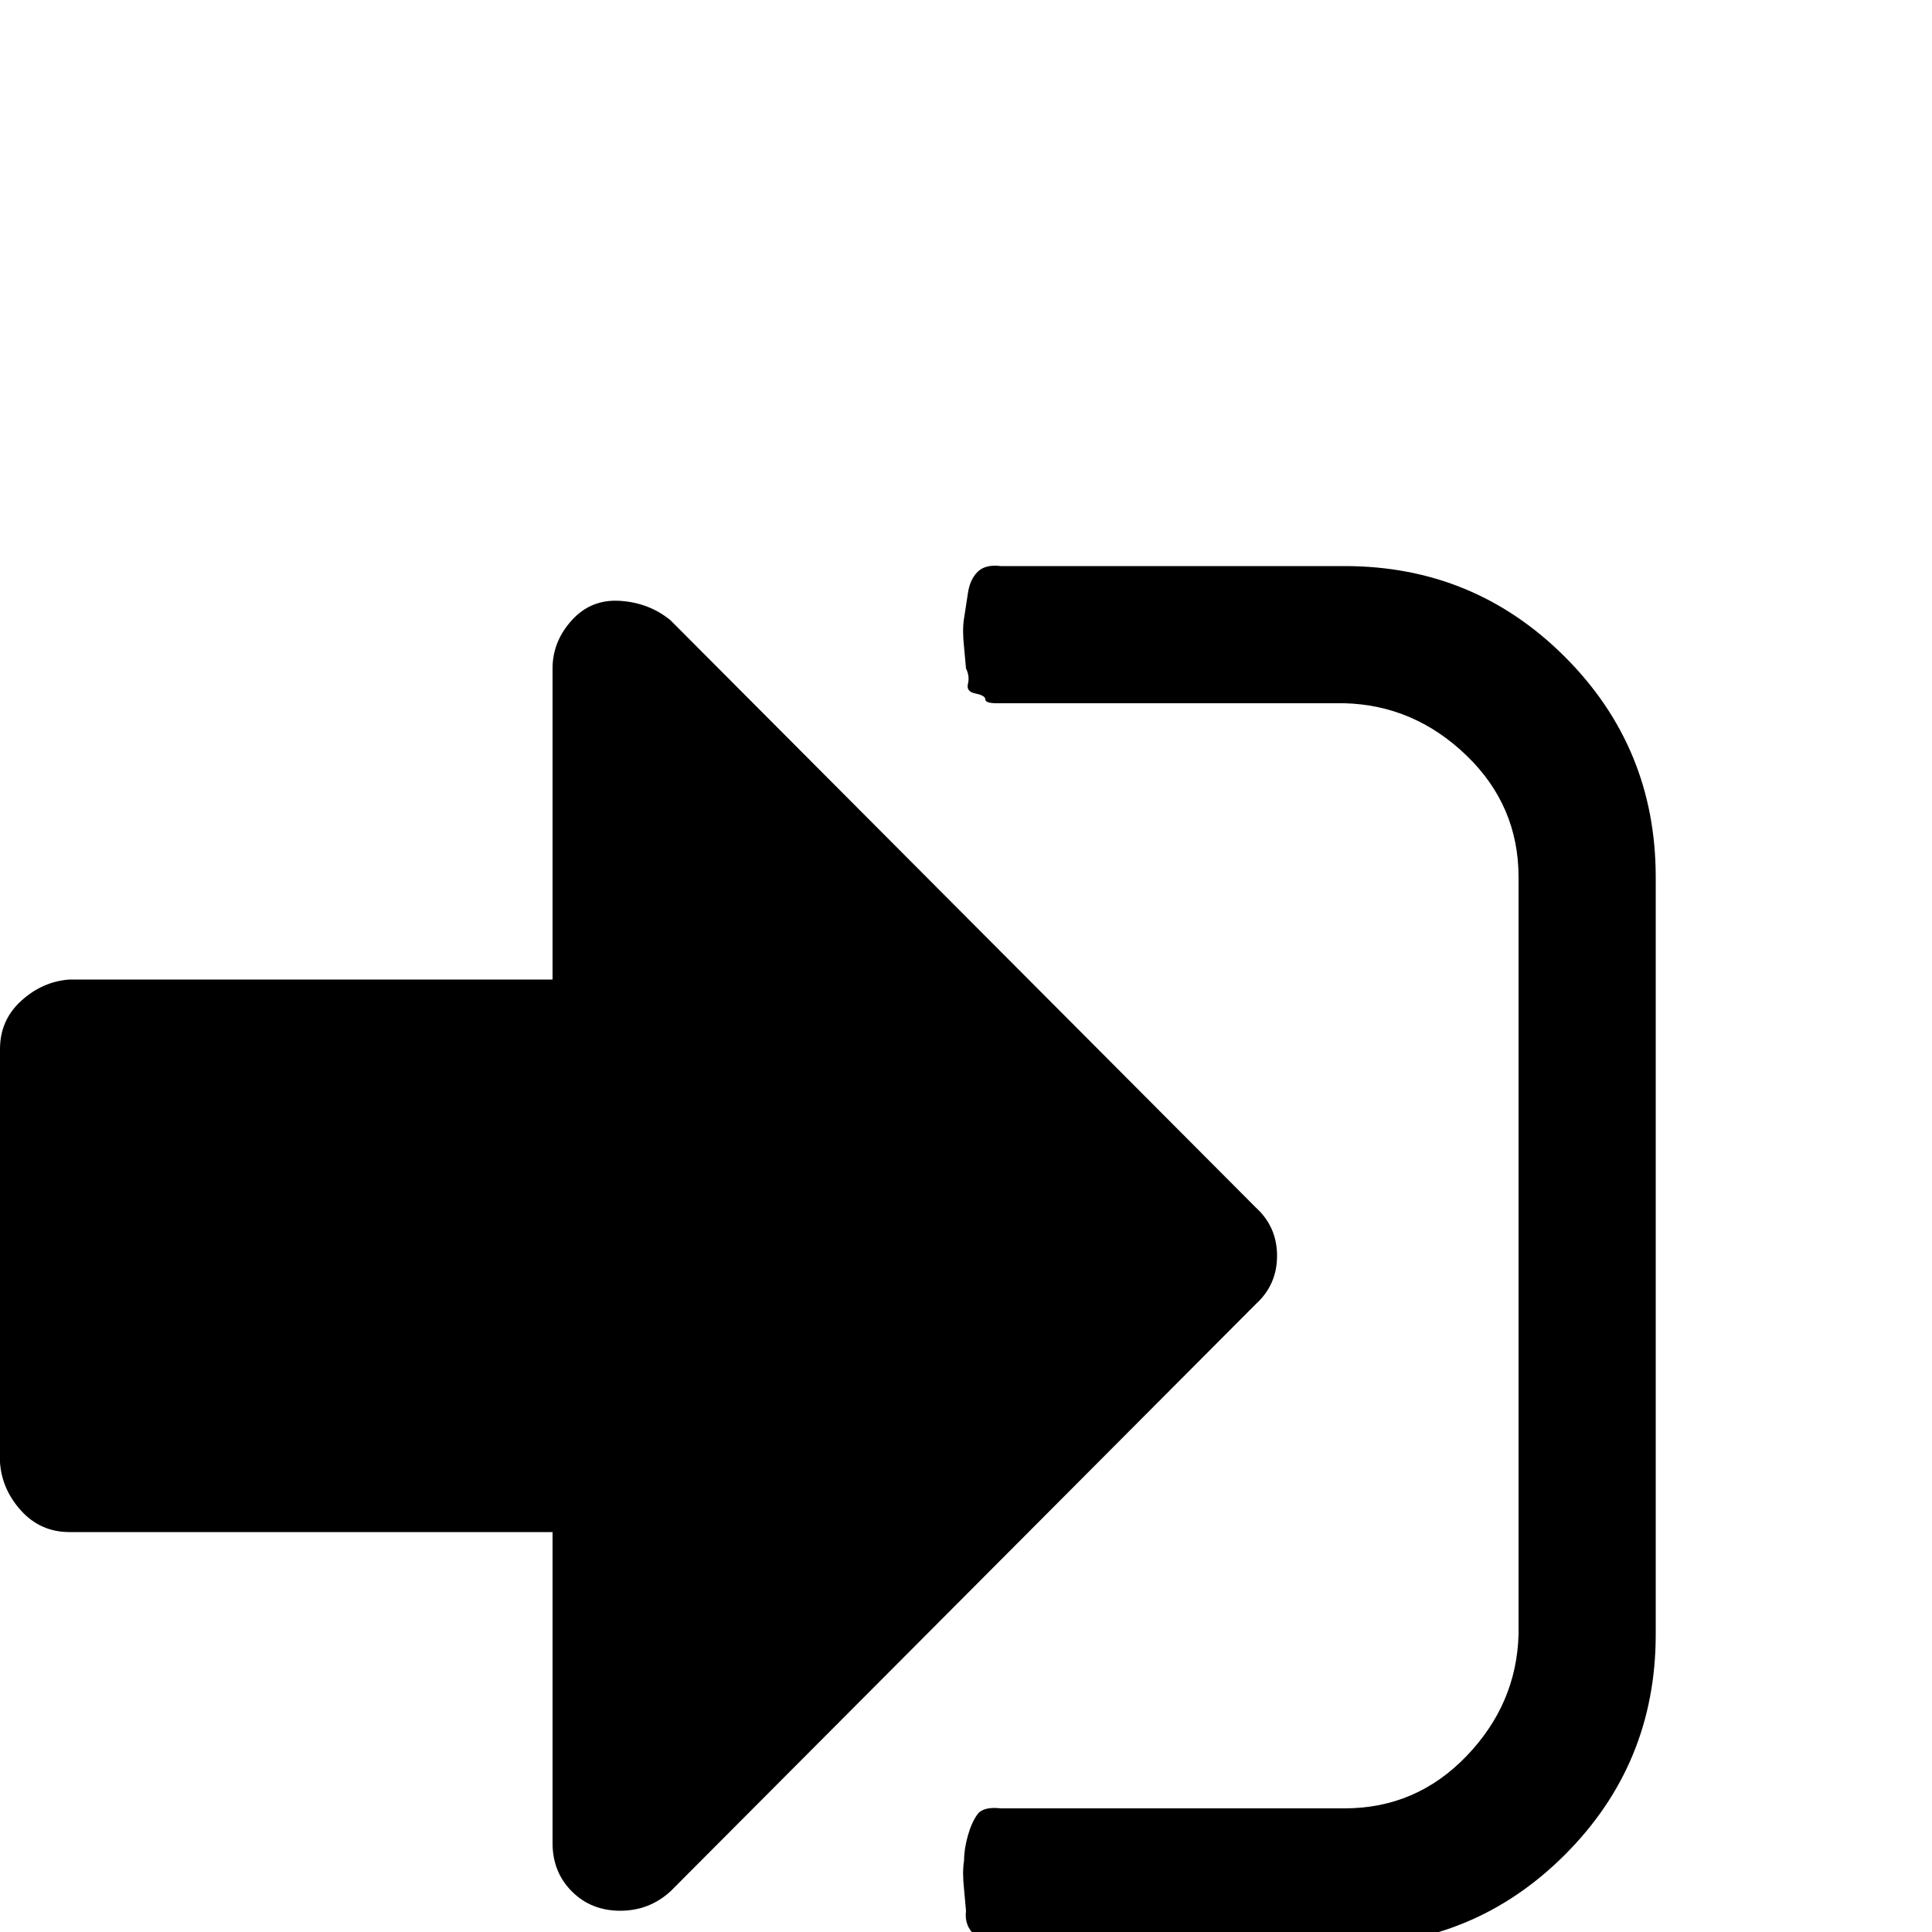 <?xml version="1.0" standalone="no"?>
<!DOCTYPE svg PUBLIC "-//W3C//DTD SVG 1.1//EN" "http://www.w3.org/Graphics/SVG/1.1/DTD/svg11.dtd" >
<svg xmlns="http://www.w3.org/2000/svg" xmlns:xlink="http://www.w3.org/1999/xlink" version="1.1" viewBox="0 -150 1000 1000">
  <g transform="matrix(1 0 0 -1 0 850)">
   <path fill="currentColor"
d="M0 243v214q0 15 11 25t25 11h250v161q0 14 10 25t25 10t26 -10l303 -304q11 -10 11 -25t-11 -25l-303 -304q-11 -10 -26 -10t-25 10t-10 25v161h-250q-15 0 -25 11t-11 25zM499 37q0 6 2 13t5 11t12 3h178q37 0 63 27t27 63v392q0 37 -27 63t-63 27h-180q-6 0 -6 2t-5 3
t-4 5t-1 8l-1 11q-1 9 0 15l2 13q1 7 5 11t12 3h178q67 0 114 -47t47 -114v-392q0 -67 -47 -114t-114 -47h-178q-7 0 -13 5t-5 13l-1 11q-1 9 0 15z" />
  </g>

</svg>
